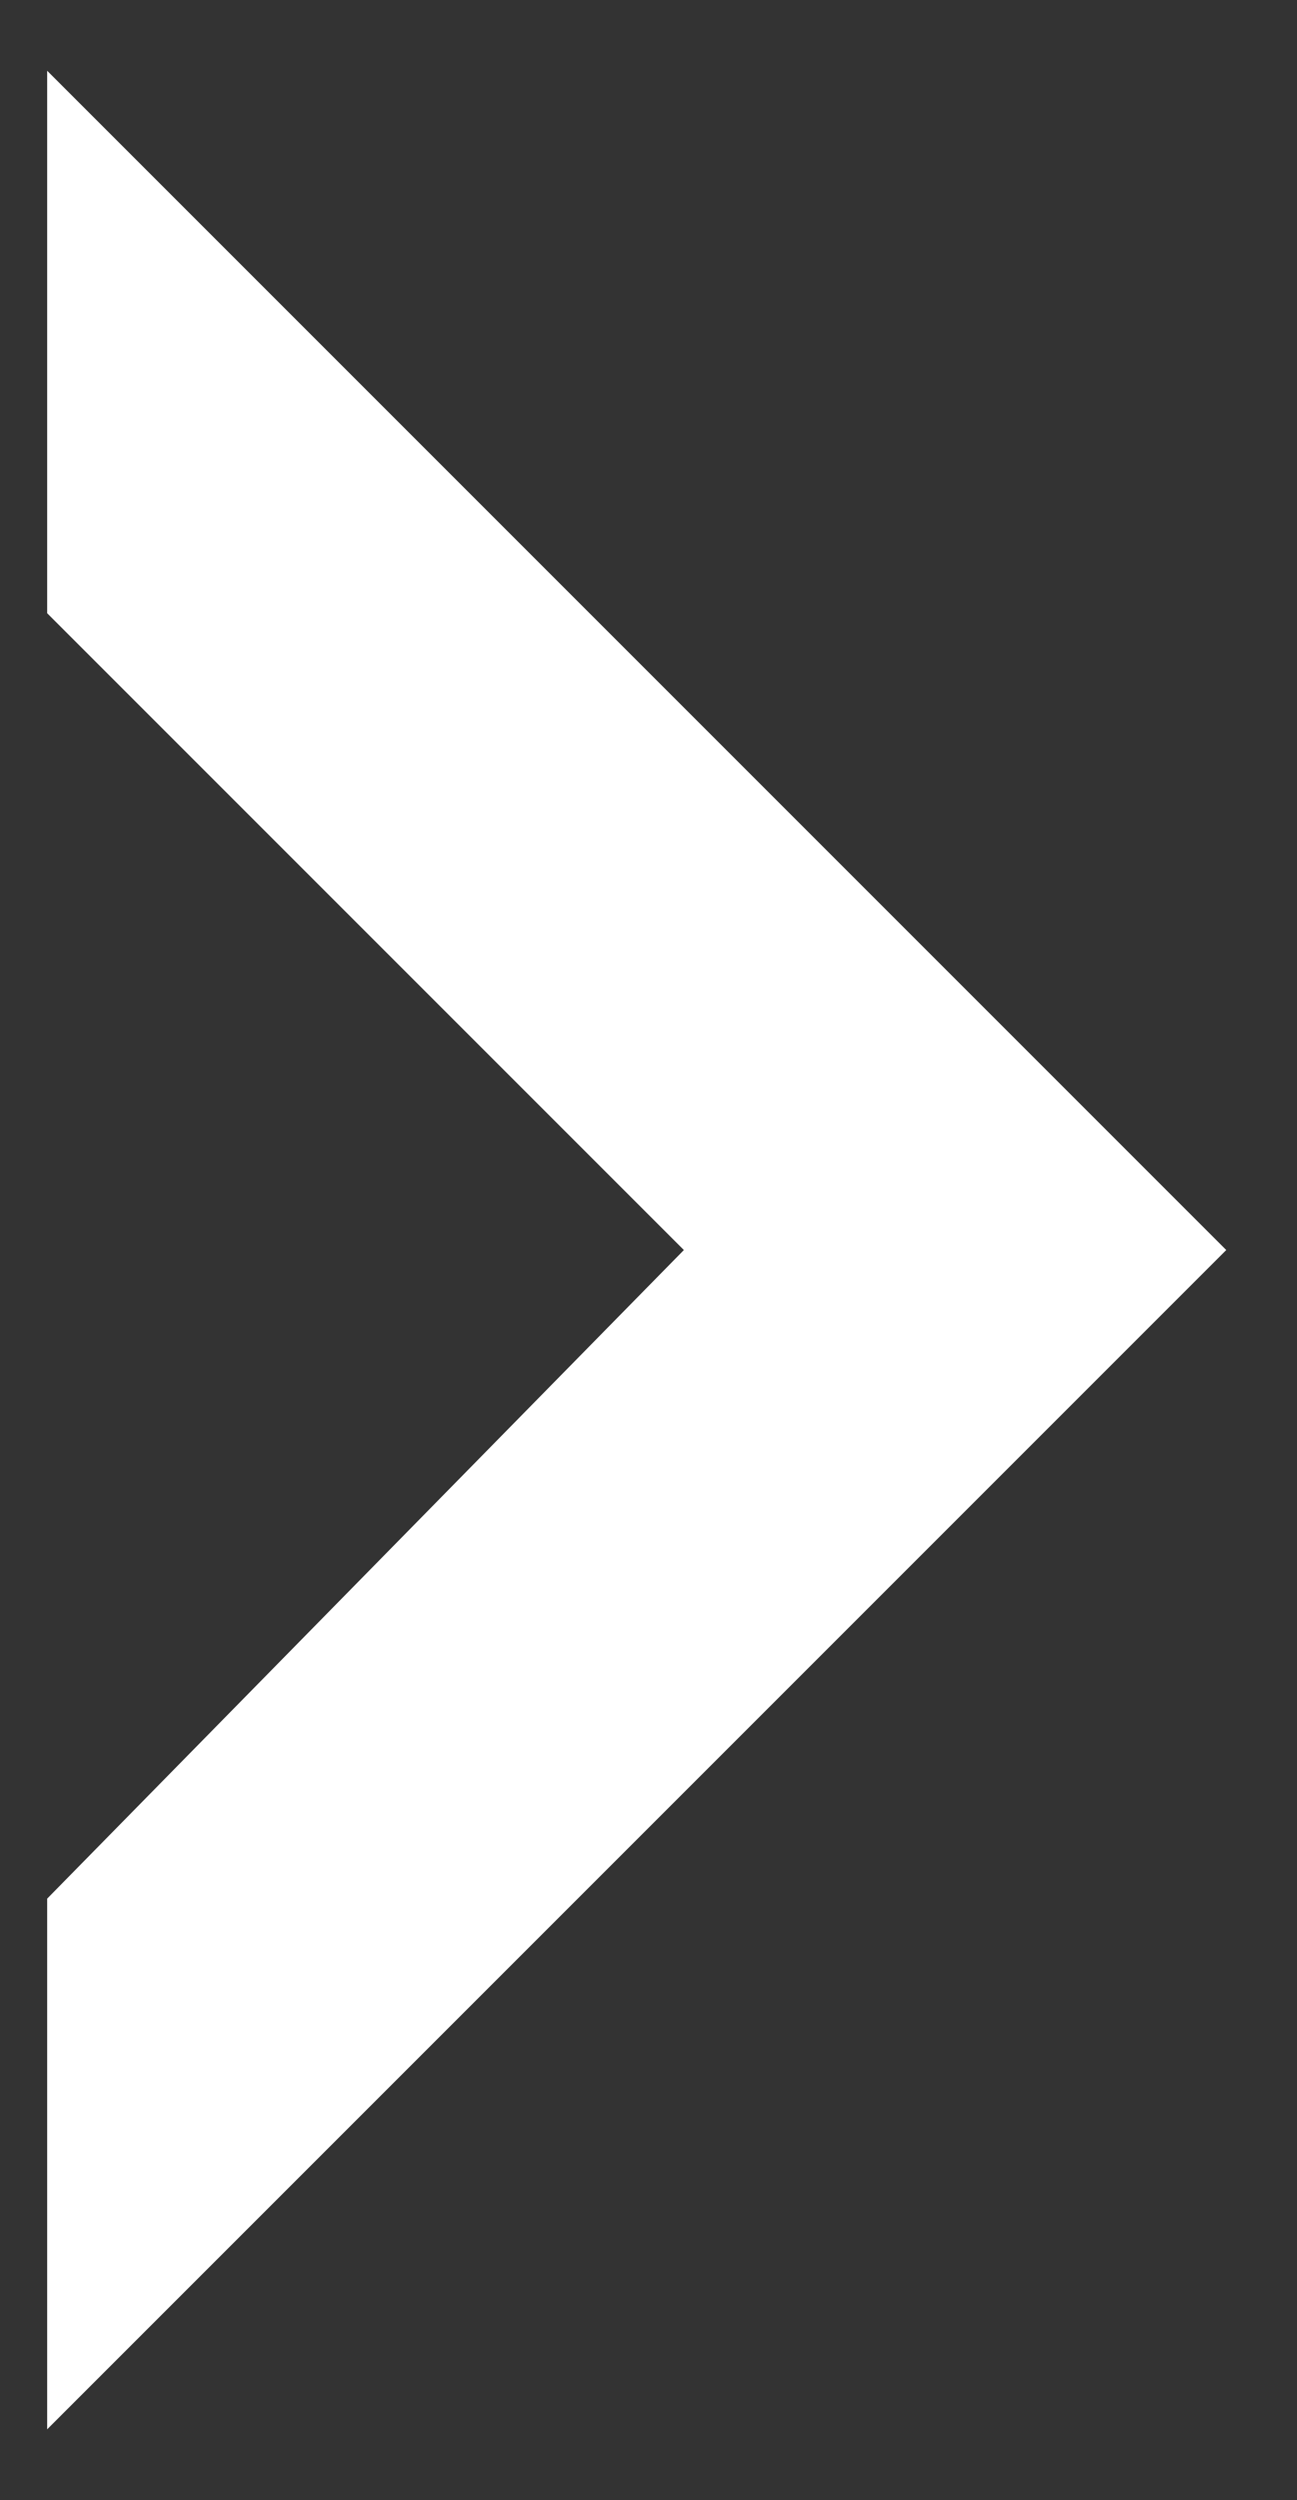 <?xml version="1.0" encoding="utf-8"?>
<!-- Generator: Adobe Illustrator 17.0.0, SVG Export Plug-In . SVG Version: 6.00 Build 0)  -->
<!DOCTYPE svg PUBLIC "-//W3C//DTD SVG 1.1//EN" "http://www.w3.org/Graphics/SVG/1.1/DTD/svg11.dtd">
<svg version="1.1" id="Layer_1" xmlns="http://www.w3.org/2000/svg" xmlns:xlink="http://www.w3.org/1999/xlink" x="0px" y="0px"
	 width="11px" height="21.2px" viewBox="0 0 11 21.2" enable-background="new 0 0 11 21.2" xml:space="preserve">
<rect x="0" y="0" width="11" height="21.2" fill="#333333" stroke="none"/>
<polygon fill="#FFFFFF" points="0.4,0.6 0.4,5.2 5.8,10.6 0.4,16.1 0.4,20.6 10.4,10.6 "/>
</svg>
